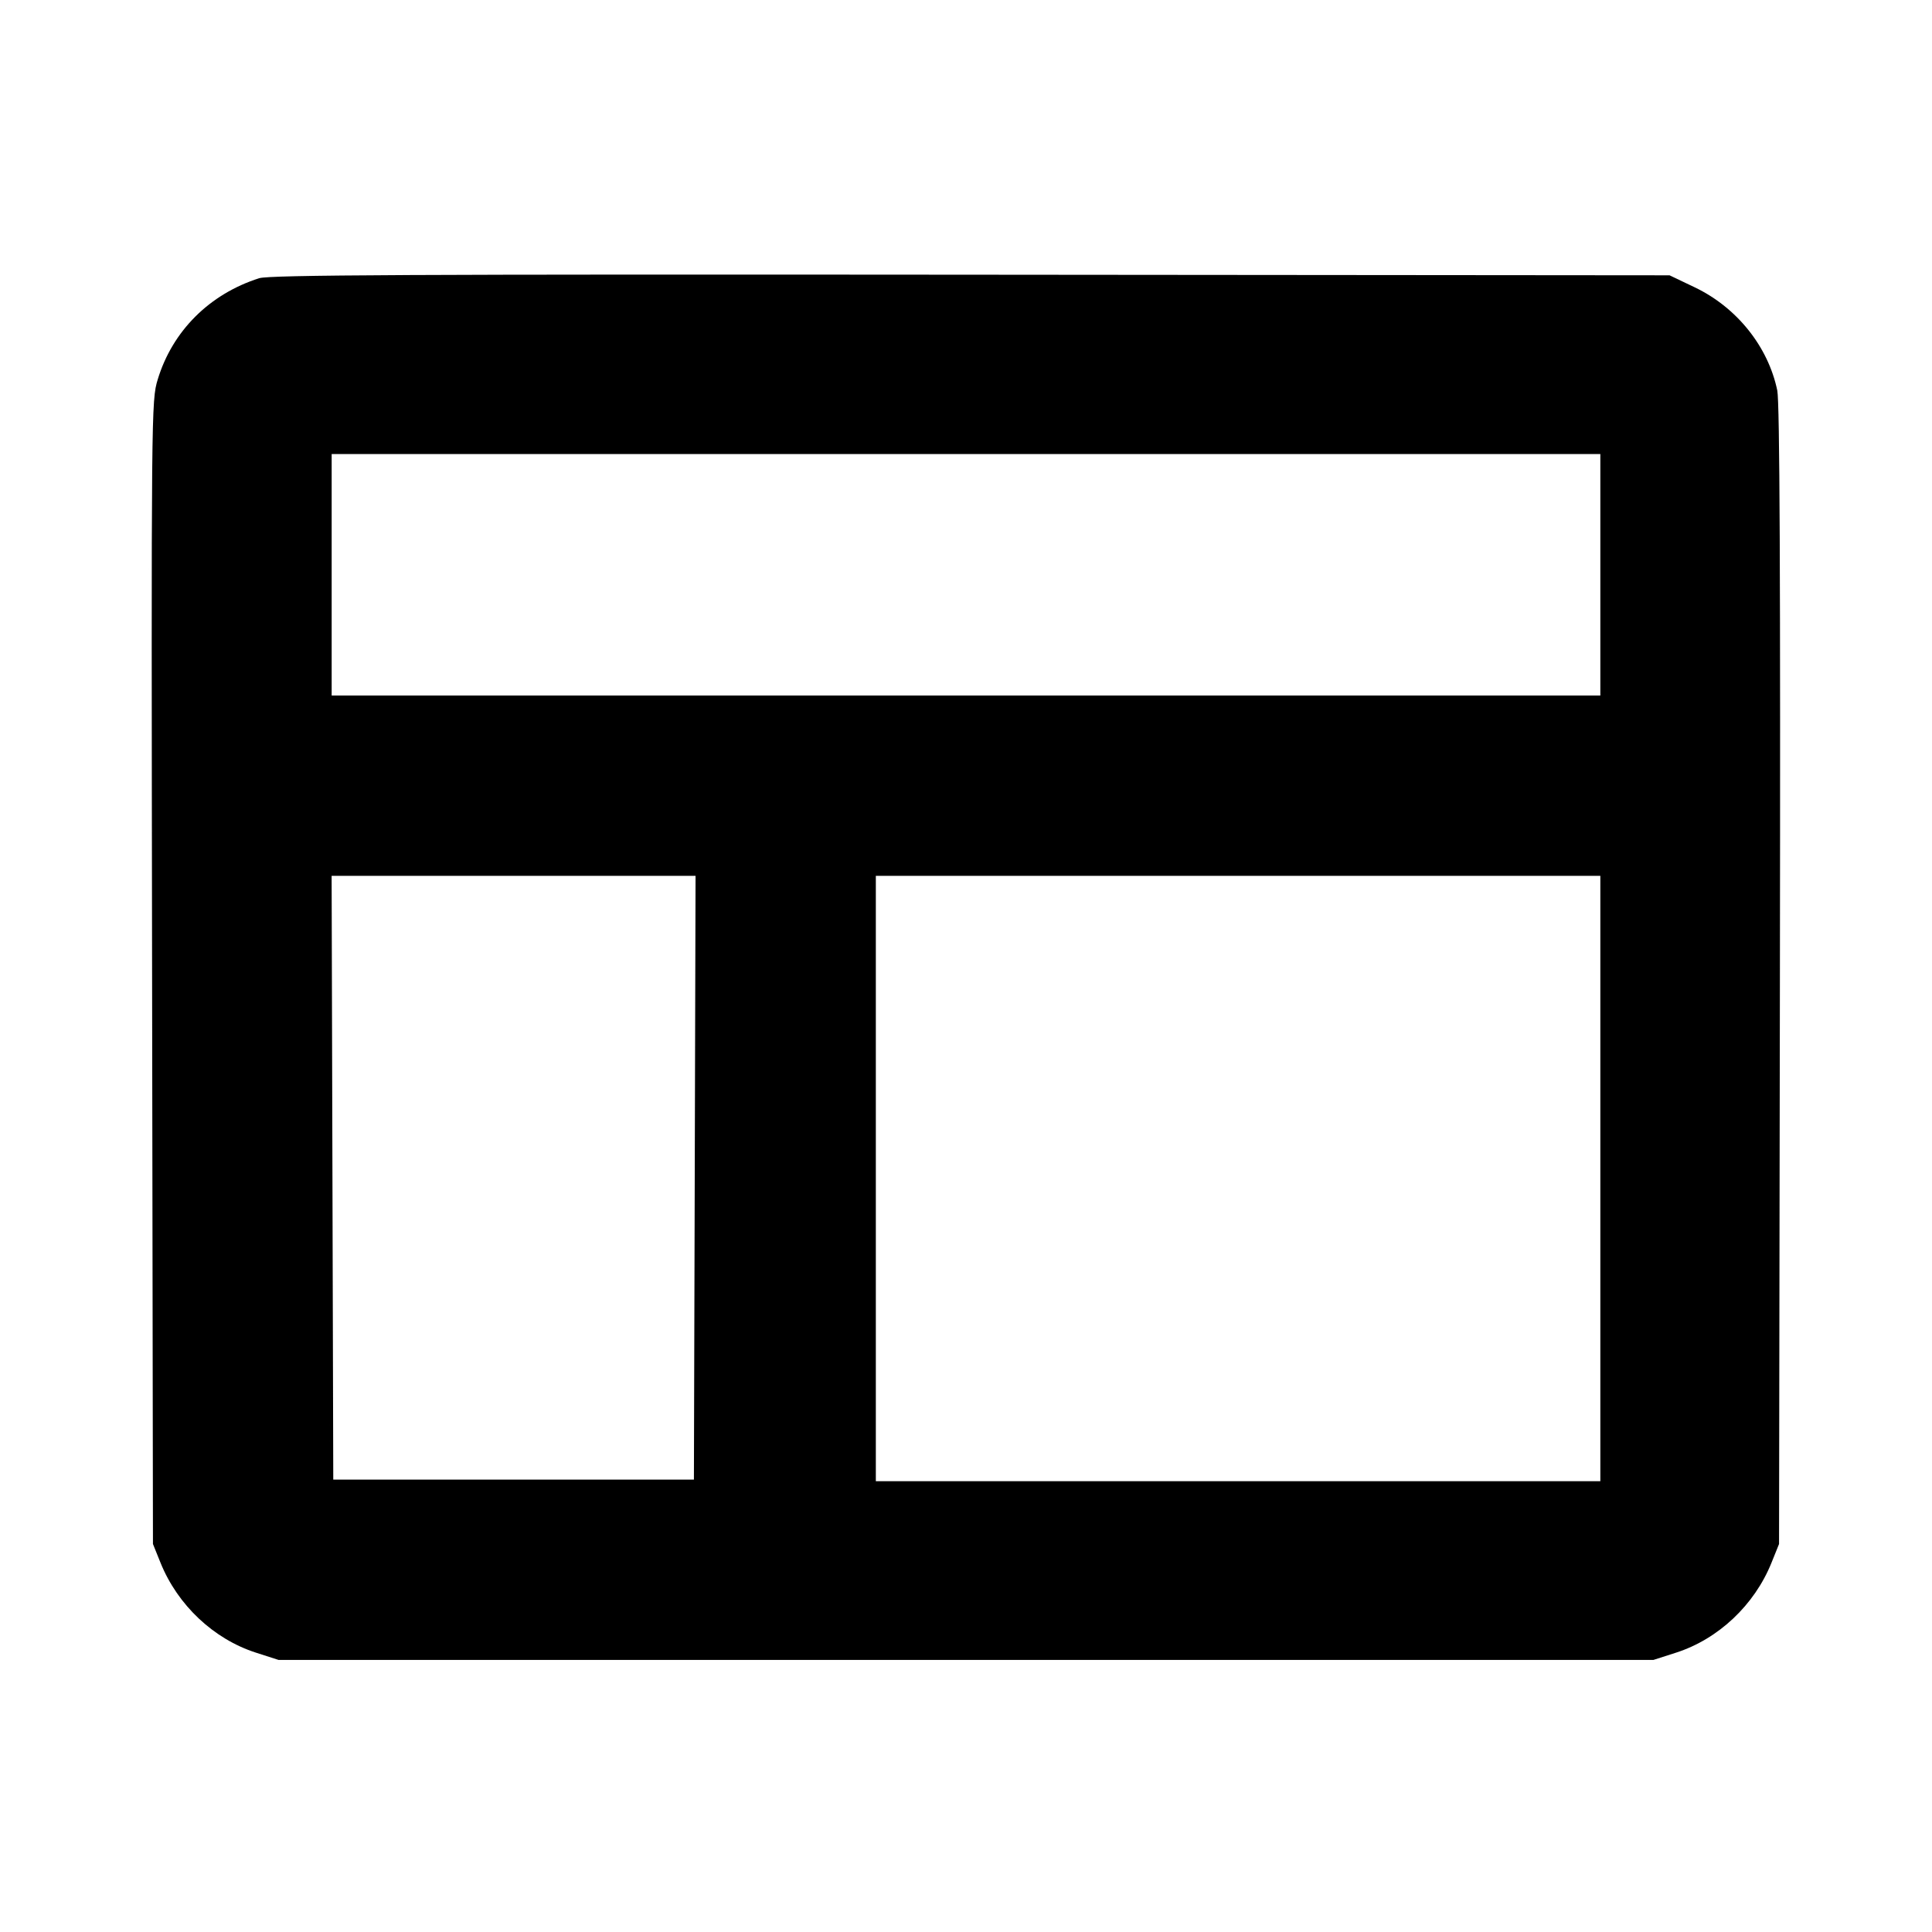 <svg fill="currentColor" viewBox="0 0 256 256" xmlns="http://www.w3.org/2000/svg"><path d="M34.347 36.863 C 27.753 38.961,22.843 43.864,20.895 50.295 C 20.051 53.083,20.041 54.110,20.153 128.853 L 20.267 204.587 21.269 207.072 C 23.534 212.686,28.309 217.184,33.920 218.987 L 36.907 219.947 128.000 219.947 L 219.093 219.947 222.080 218.987 C 227.691 217.184,232.466 212.686,234.731 207.072 L 235.733 204.587 235.847 129.280 C 235.926 76.561,235.822 53.305,235.499 51.746 C 234.296 45.933,230.138 40.735,224.564 38.074 L 221.227 36.480 128.640 36.400 C 54.680 36.336,35.710 36.429,34.347 36.863 M212.053 76.160 L 212.053 92.160 128.000 92.160 L 43.947 92.160 43.947 76.160 L 43.947 60.160 128.000 60.160 L 212.053 60.160 212.053 76.160 M92.056 156.053 L 91.947 196.053 68.053 196.053 L 44.160 196.053 44.051 156.053 L 43.942 116.053 68.053 116.053 L 92.164 116.053 92.056 156.053 M212.053 156.160 L 212.053 196.267 164.053 196.267 L 116.053 196.267 116.053 156.160 L 116.053 116.053 164.053 116.053 L 212.053 116.053 212.053 156.160 " stroke="none" fill-rule="evenodd"></path></svg>